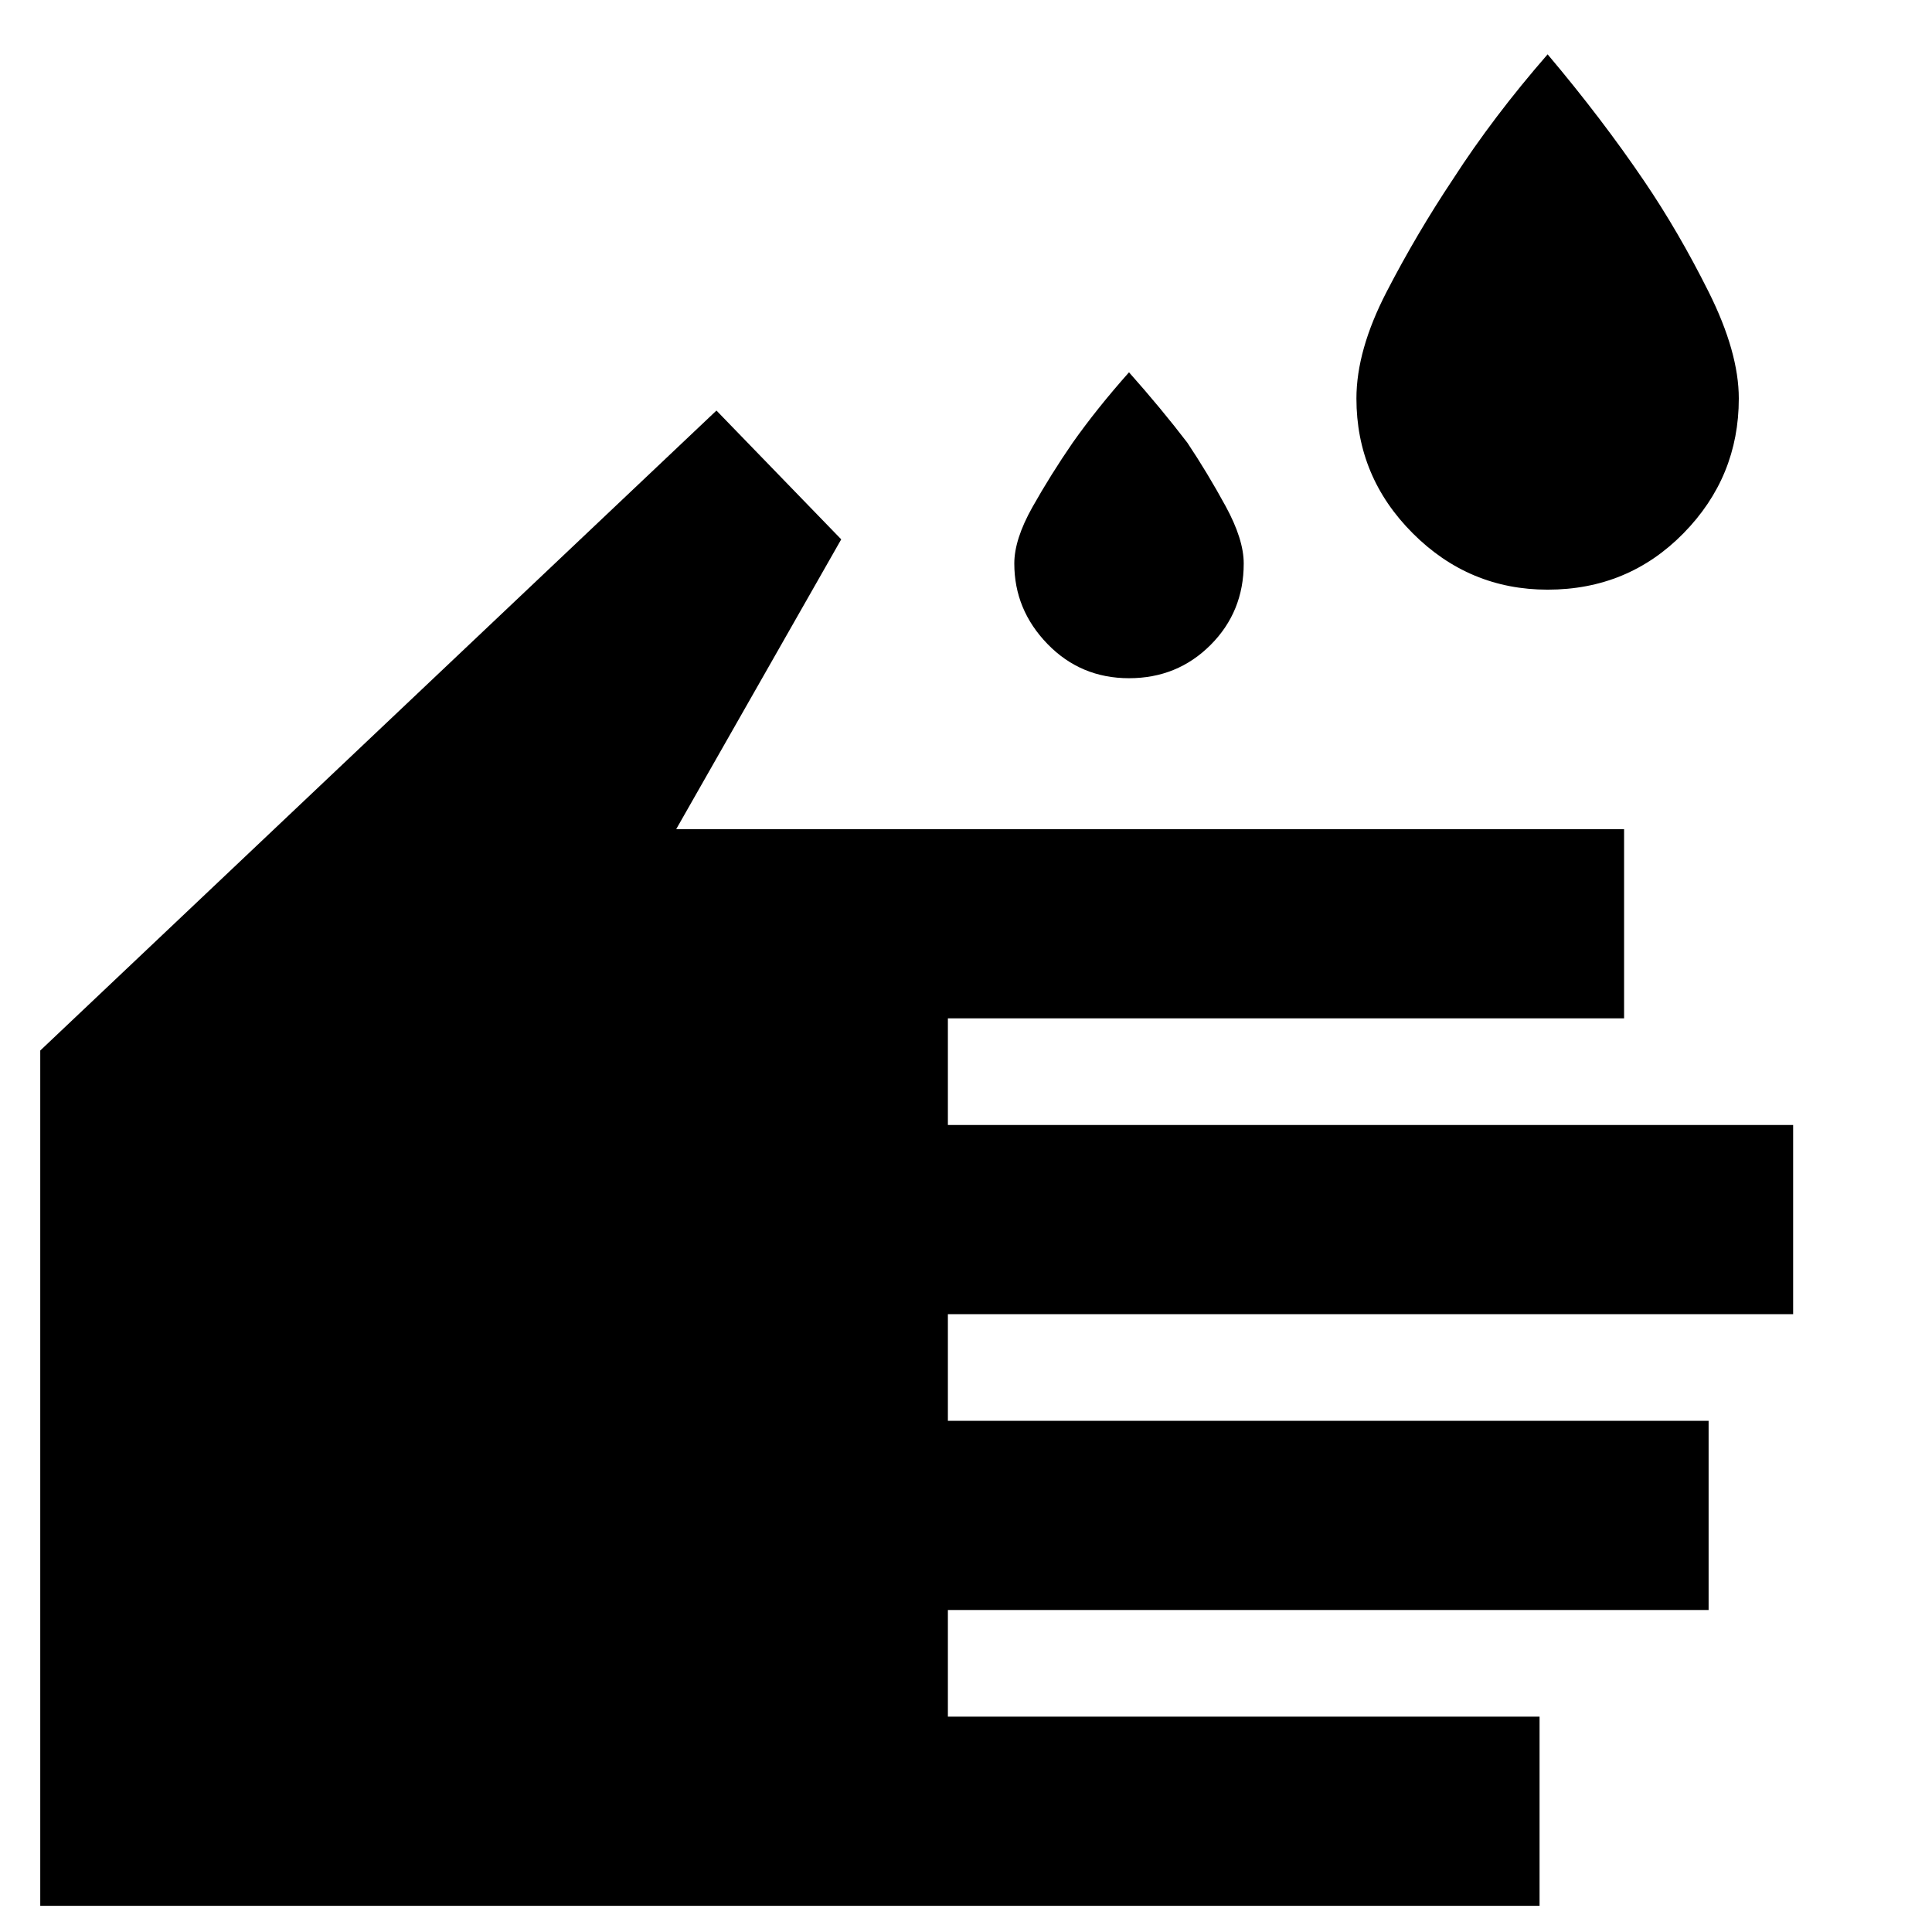 <svg xmlns="http://www.w3.org/2000/svg" height="48" width="48"><path d="M38.45 14.65Q36.5 14.65 35.1 13.25Q33.7 11.85 33.7 9.9Q33.7 8.7 34.45 7.25Q35.2 5.8 36.1 4.45Q37.1 2.9 38.45 1.35Q39.8 2.95 40.85 4.5Q41.7 5.75 42.45 7.25Q43.2 8.75 43.2 9.9Q43.2 11.85 41.825 13.25Q40.45 14.65 38.45 14.65ZM28.05 16.85Q26.85 16.85 26.025 16Q25.2 15.15 25.2 14Q25.2 13.4 25.65 12.6Q26.1 11.8 26.65 11Q27.25 10.15 28.05 9.25Q28.85 10.15 29.5 11Q30 11.75 30.45 12.575Q30.9 13.4 30.9 14Q30.9 15.2 30.075 16.025Q29.25 16.85 28.05 16.85ZM1 47.35V26.1L17.8 10.2L20.9 13.4L16.8 20.6H40.35V25.3H23.55V27.95H44.55V32.65H23.55V35.3H42.45V40H23.55V42.65H38.25V47.35Z"/></svg>